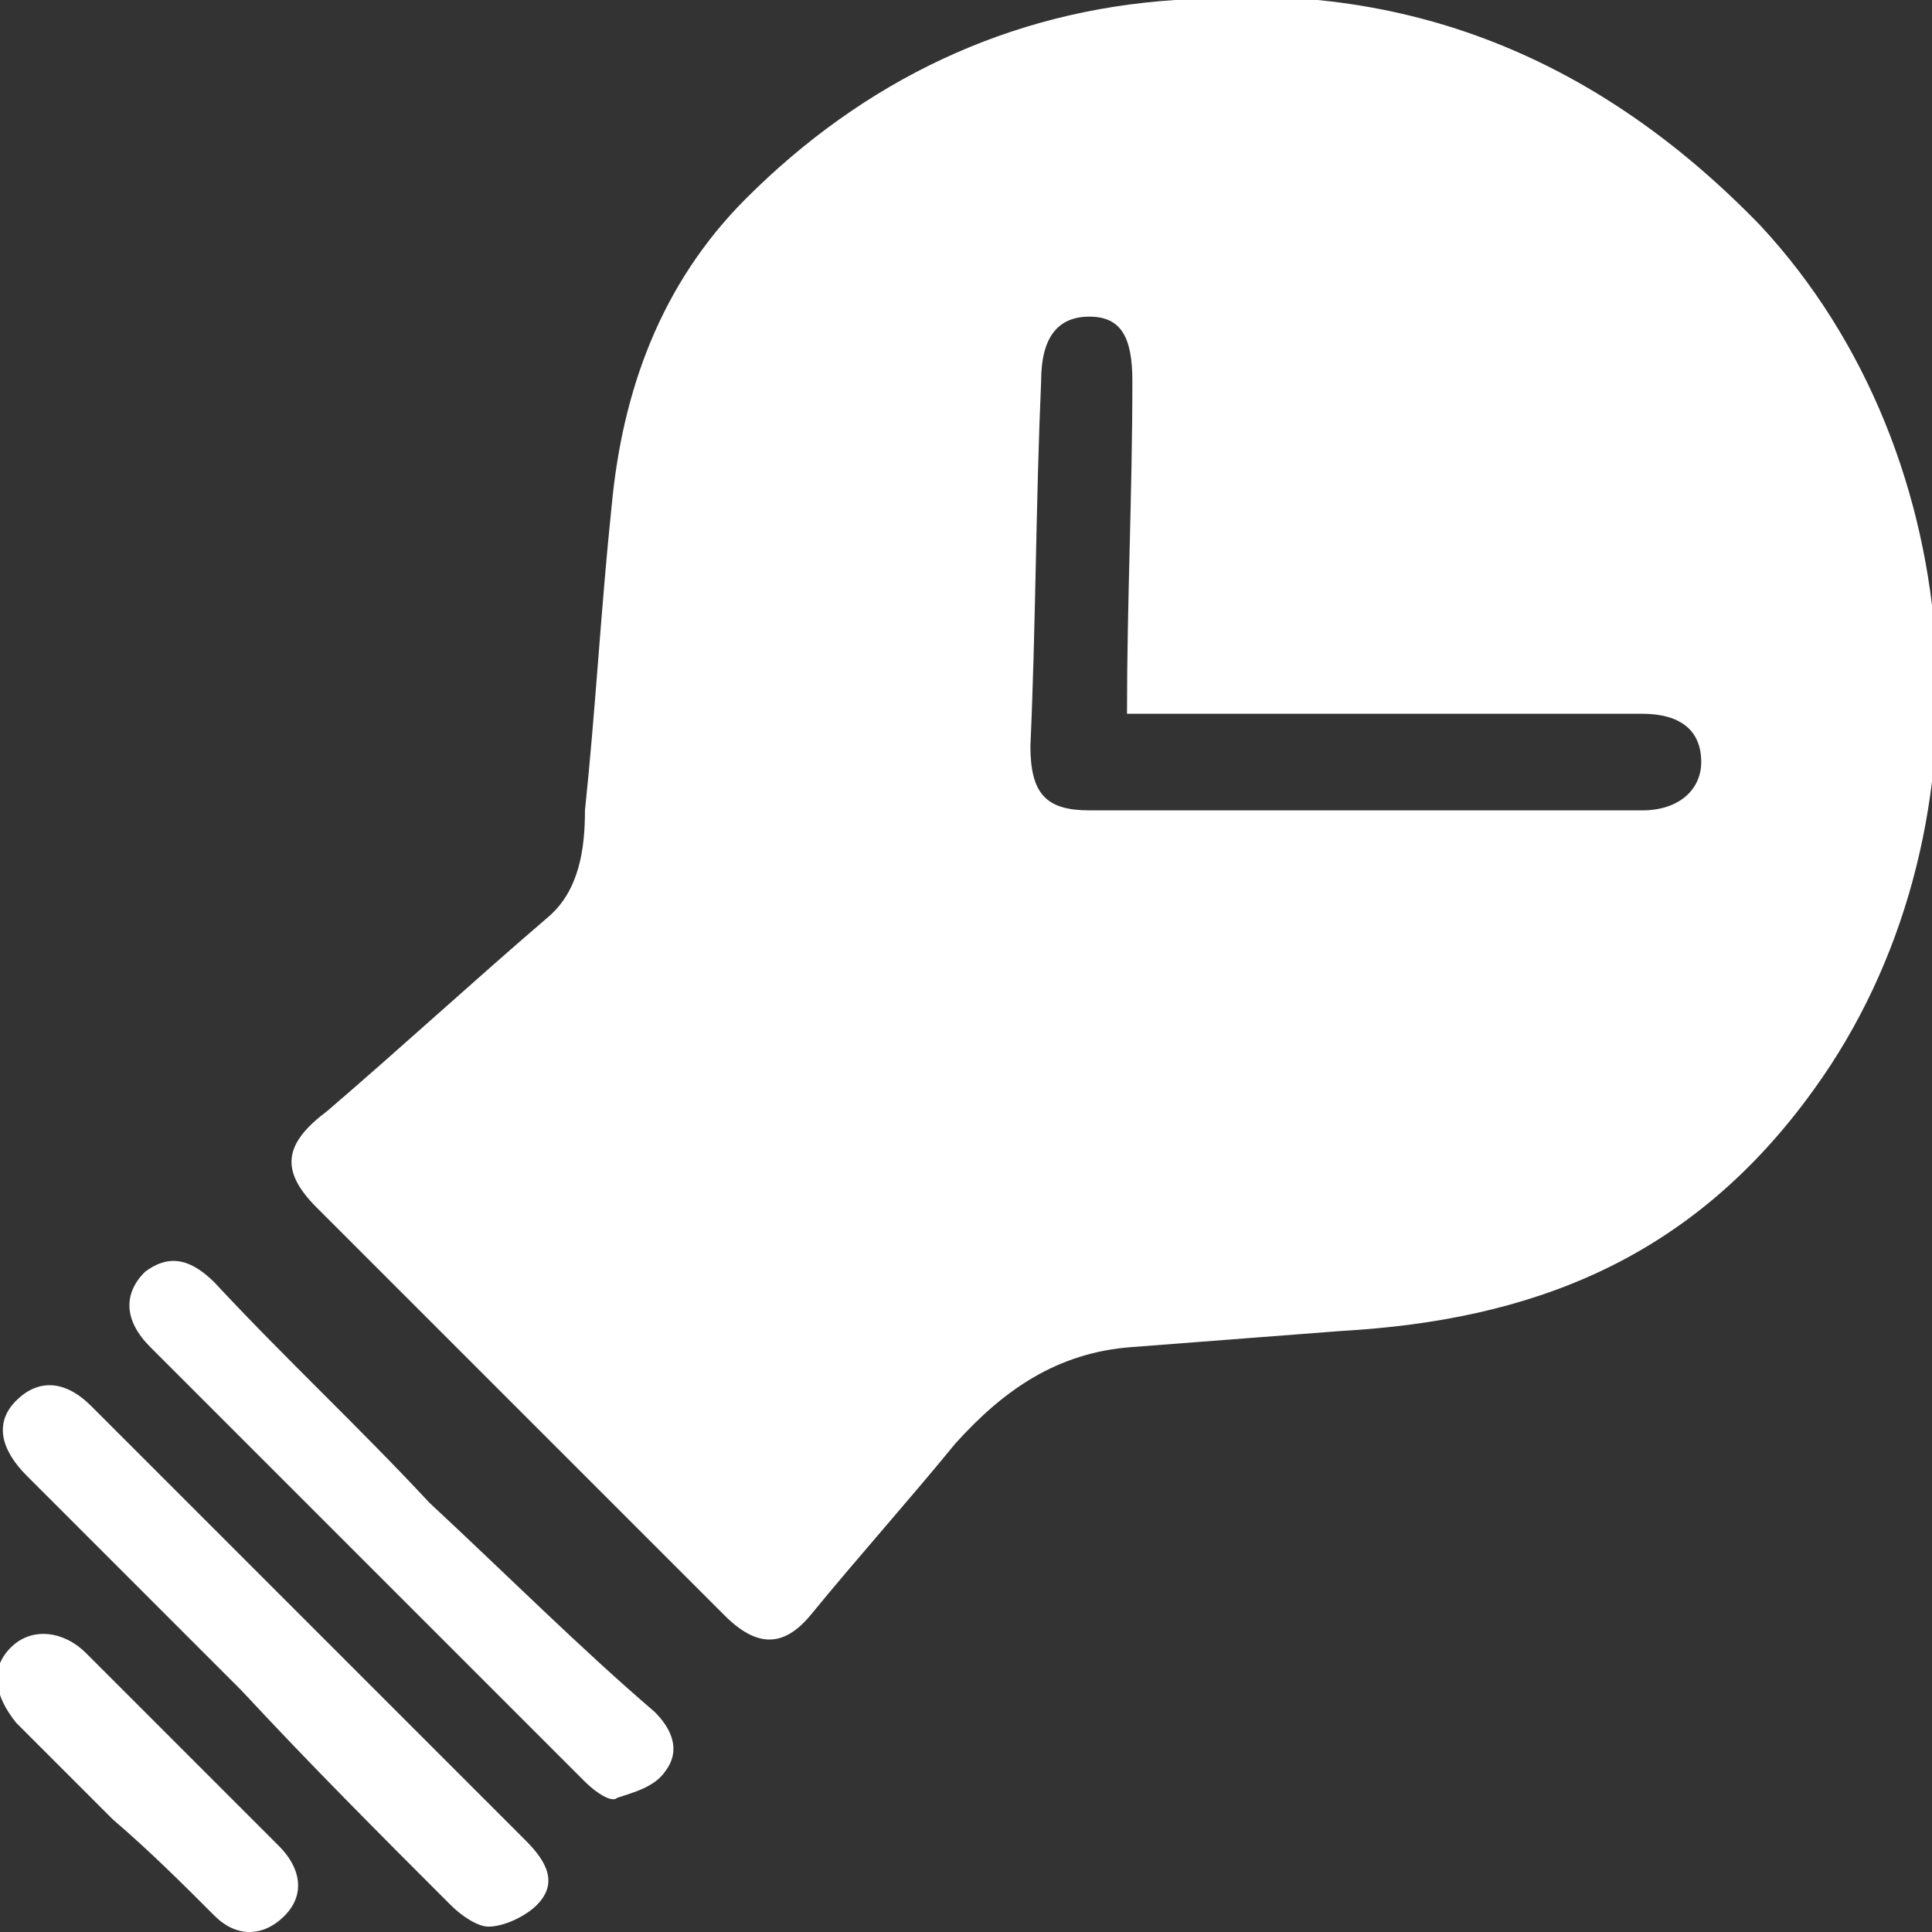 <?xml version="1.0" encoding="utf-8"?>
<!-- Generator: Adobe Illustrator 19.2.0, SVG Export Plug-In . SVG Version: 6.00 Build 0)  -->
<svg version="1.1" id="Layer_1" xmlns="http://www.w3.org/2000/svg" xmlns:xlink="http://www.w3.org/1999/xlink" x="0px" y="0px"
	 viewBox="0 0 36 36" style="enable-background:new 0 0 36 36;" xml:space="preserve">
<rect x="0" y="0" width="36" height="36" fill="#333333" stroke="none"/>
<style type="text/css">
	.st0{fill:#FFFFFF;}
</style>
<path class="st0" d="M4.5,31.5c-1.3-1.3-2.7-2.7-4-4c-0.5-0.5-0.6-1-0.2-1.4c0.4-0.4,0.9-0.4,1.4,0.1c2.7,2.7,5.4,5.4,8.1,8.1
	c0.4,0.4,0.6,0.8,0.2,1.2c-0.2,0.2-0.6,0.4-0.9,0.4c-0.2,0-0.5-0.2-0.7-0.4C7.1,34.2,5.8,32.9,4.5,31.5z M4,23.9
	c-0.5-0.5-0.9-0.5-1.3-0.2c-0.4,0.4-0.4,0.9,0.1,1.4c2.7,2.7,5.4,5.4,8.1,8.1c0.2,0.2,0.5,0.4,0.6,0.3c0.3-0.1,0.7-0.2,0.9-0.5
	c0.3-0.4,0.1-0.8-0.2-1.1C10.8,30.7,9.4,29.3,8,28C6.7,26.6,5.3,25.3,4,23.9z M4,35.7c0.4,0.4,0.9,0.4,1.3,0
	c0.4-0.4,0.3-0.9-0.1-1.3C4,33.2,2.8,32,1.6,30.8c-0.4-0.4-1-0.5-1.4-0.1c-0.4,0.4-0.3,0.9,0.1,1.4c0.6,0.6,1.2,1.2,1.8,1.8
	C2.8,34.5,3.4,35.1,4,35.7z M25,24.8c-1.3,0.1-2.6,0.2-3.9,0.3c-1.4,0.1-2.4,0.8-3.3,1.8c-0.9,1.1-1.8,2.1-2.7,3.2
	c-0.5,0.6-1,0.6-1.6,0c-1.3-1.3-2.5-2.5-3.8-3.8c-1.3-1.3-2.5-2.5-3.8-3.8c-0.7-0.7-0.6-1.2,0.2-1.8c1.4-1.2,2.7-2.4,4.1-3.6
	c0.6-0.5,0.7-1.3,0.7-2c0.2-1.9,0.3-3.8,0.5-5.7c0.2-2.1,0.9-4.1,2.5-5.7c2.2-2.2,4.9-3.5,8-3.7c4.3-0.4,7.9,1.1,10.9,4.2
	c4,4.3,4.4,11.4,1,16.1C31.5,23.5,28.5,24.6,25,24.8z M31.7,14.2c0-0.6-0.4-0.9-1.1-0.9c-3,0-6,0-9,0c-0.2,0-0.4,0-0.6,0
	c0-2.1,0.1-4.1,0.1-6.2c0-0.8-0.2-1.2-0.8-1.2c-0.6,0-0.9,0.4-0.9,1.2c-0.1,2.3-0.1,4.6-0.2,6.8c0,0.9,0.3,1.2,1.1,1.2
	c3.4,0,6.9,0,10.3,0C31.3,15.1,31.7,14.7,31.7,14.2z"/>
</svg>
